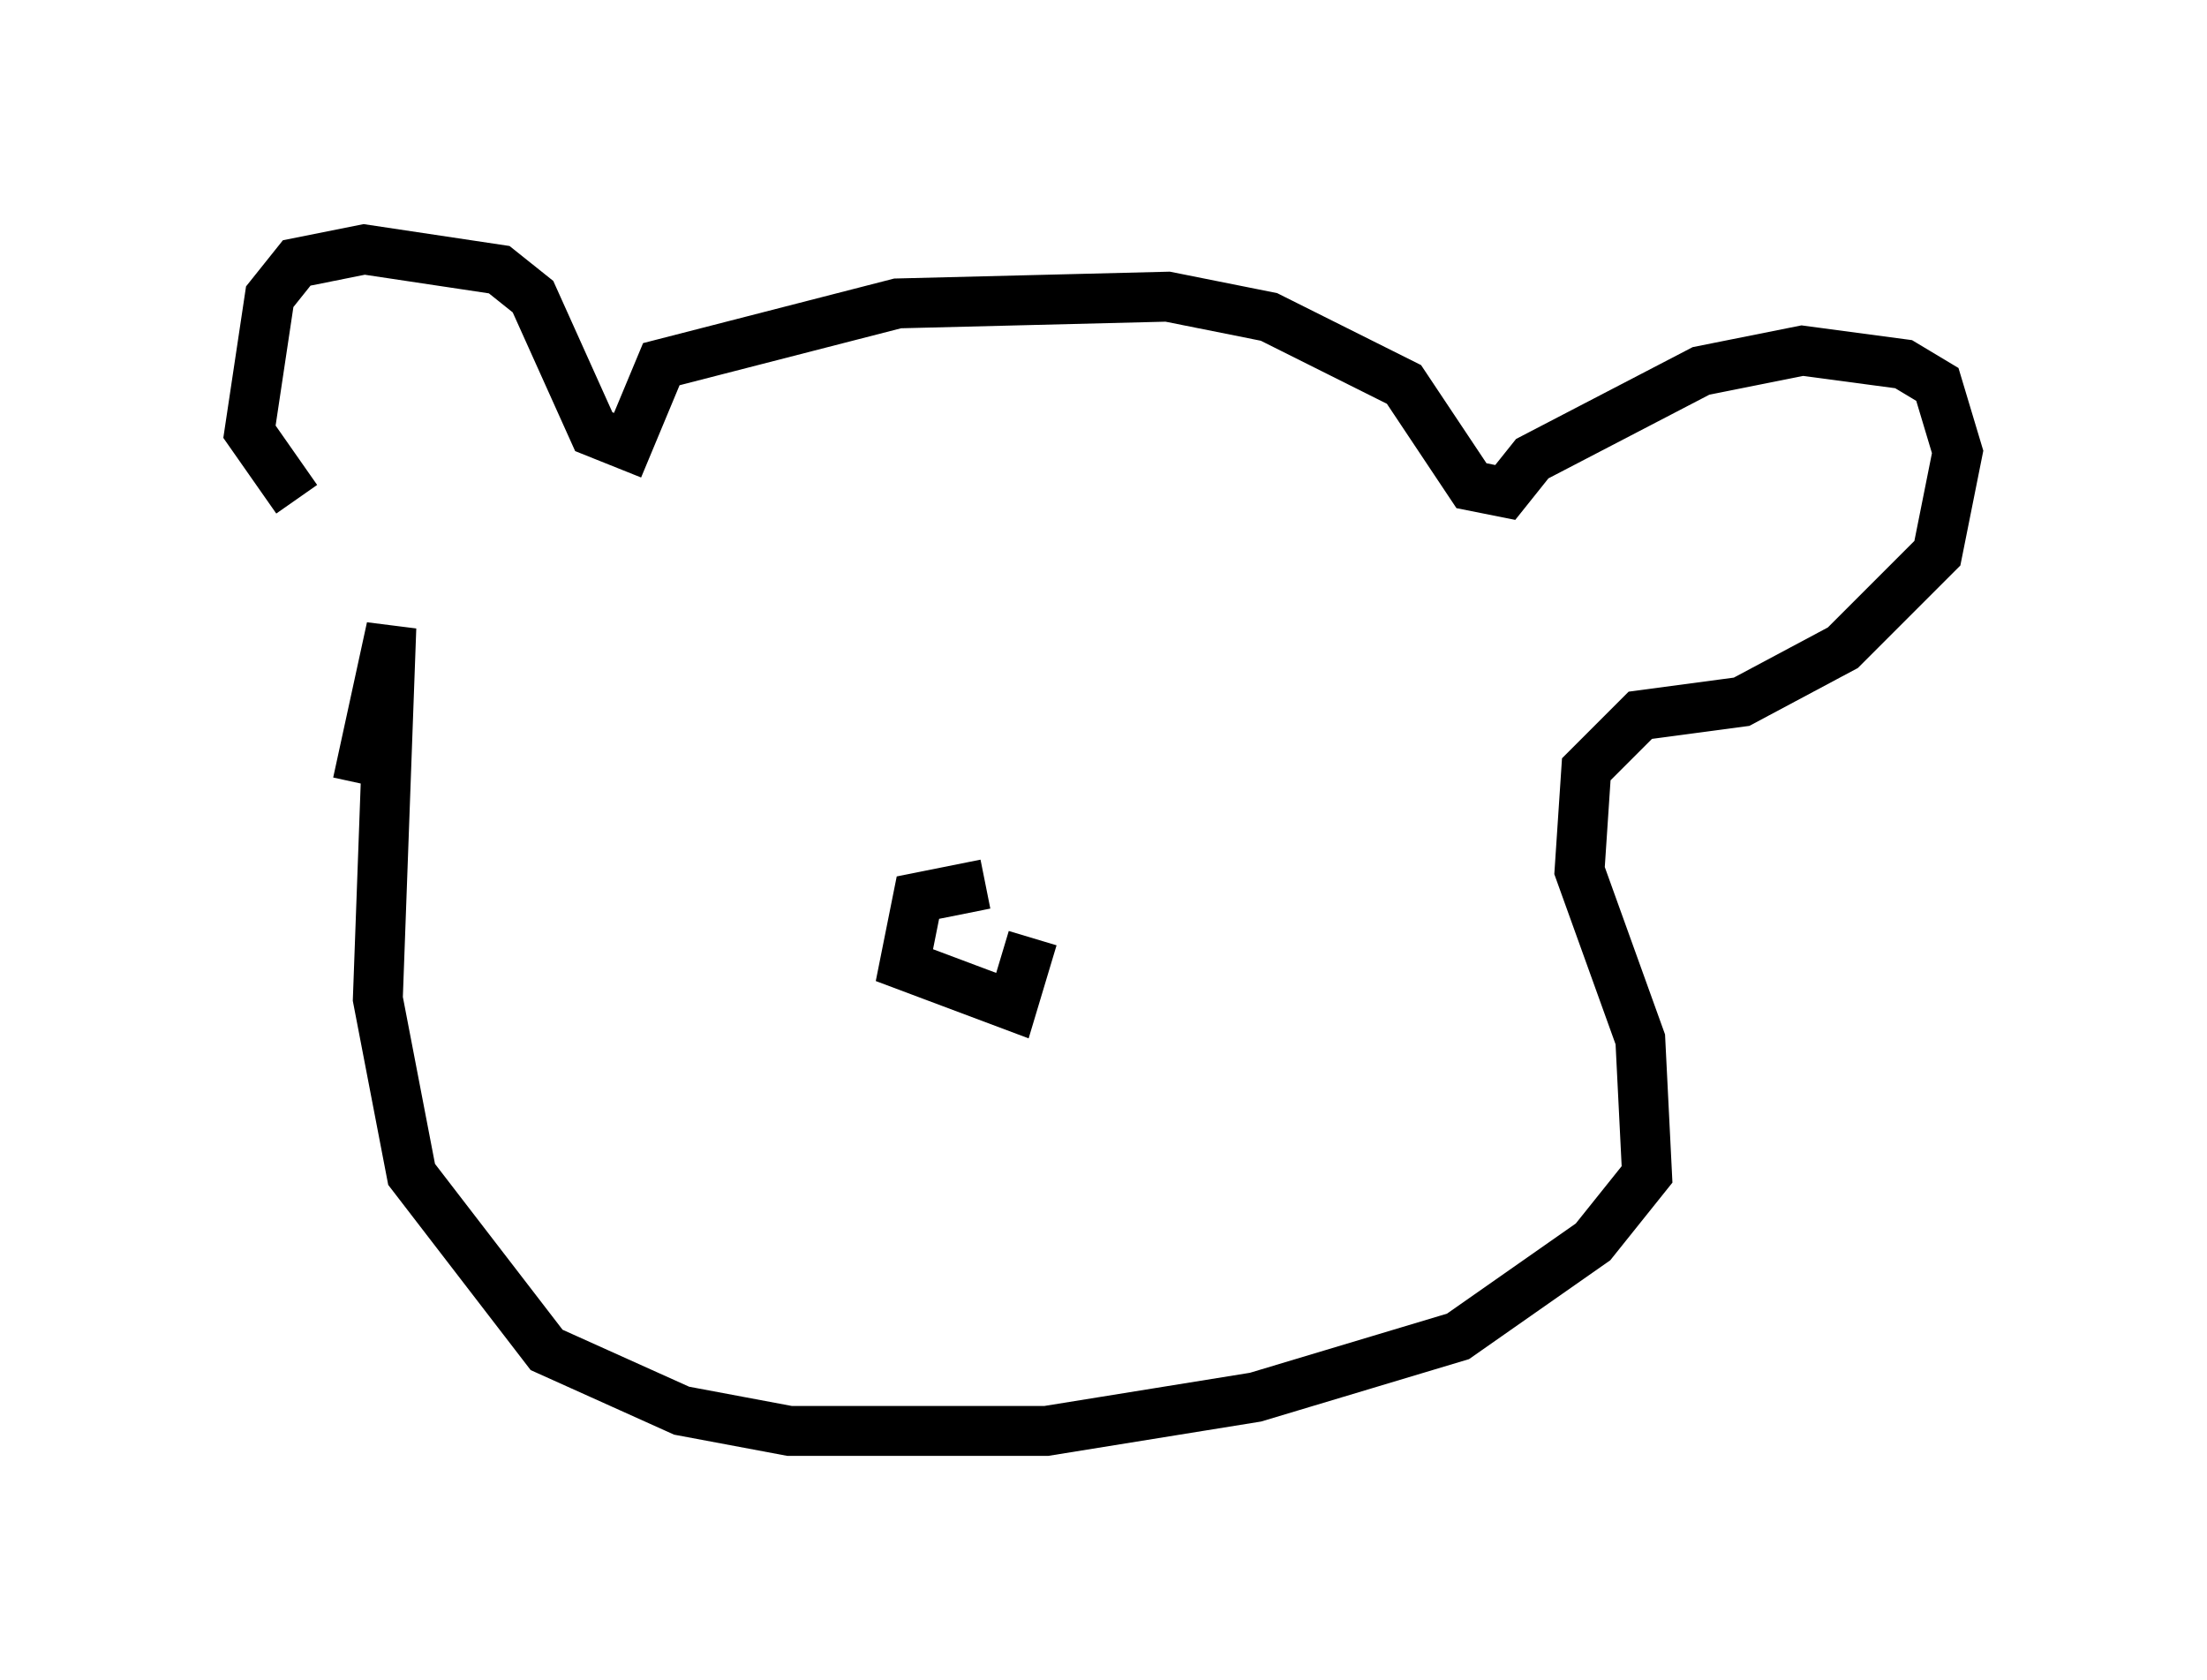 <?xml version="1.0" encoding="utf-8" ?>
<svg baseProfile="full" height="33.68" version="1.1" width="44.235" xmlns="http://www.w3.org/2000/svg" xmlns:ev="http://www.w3.org/2001/xml-events" xmlns:xlink="http://www.w3.org/1999/xlink"><defs /><rect fill="white" height="33.68" width="44.235" x="0" y="0" /><path d="M9.195, 12.442 m-3.248, -2.436 l-0.947, -1.353 0.406, -2.706 l0.541, -0.677 1.353, -0.271 l2.706, 0.406 0.677, 0.541 l1.218, 2.706 0.677, 0.271 l0.677, -1.624 4.736, -1.218 l5.413, -0.135 2.03, 0.406 l2.706, 1.353 1.353, 2.03 l0.677, 0.135 0.541, -0.677 l3.383, -1.759 2.03, -0.406 l2.03, 0.271 0.677, 0.406 l0.406, 1.353 -0.406, 2.03 l-1.894, 1.894 -2.03, 1.083 l-2.03, 0.271 -1.083, 1.083 l-0.135, 2.03 1.218, 3.383 l0.135, 2.706 -1.083, 1.353 l-2.706, 1.894 -4.059, 1.218 l-4.195, 0.677 -5.142, 0.0 l-2.165, -0.406 -2.706, -1.218 l-2.706, -3.518 -0.677, -3.518 l0.271, -7.442 -0.677, 3.112 m12.584, 2.03 l-1.353, 0.271 -0.271, 1.353 l2.165, 0.812 0.406, -1.353 " fill="none" stroke="black" stroke-width="1" /></svg>